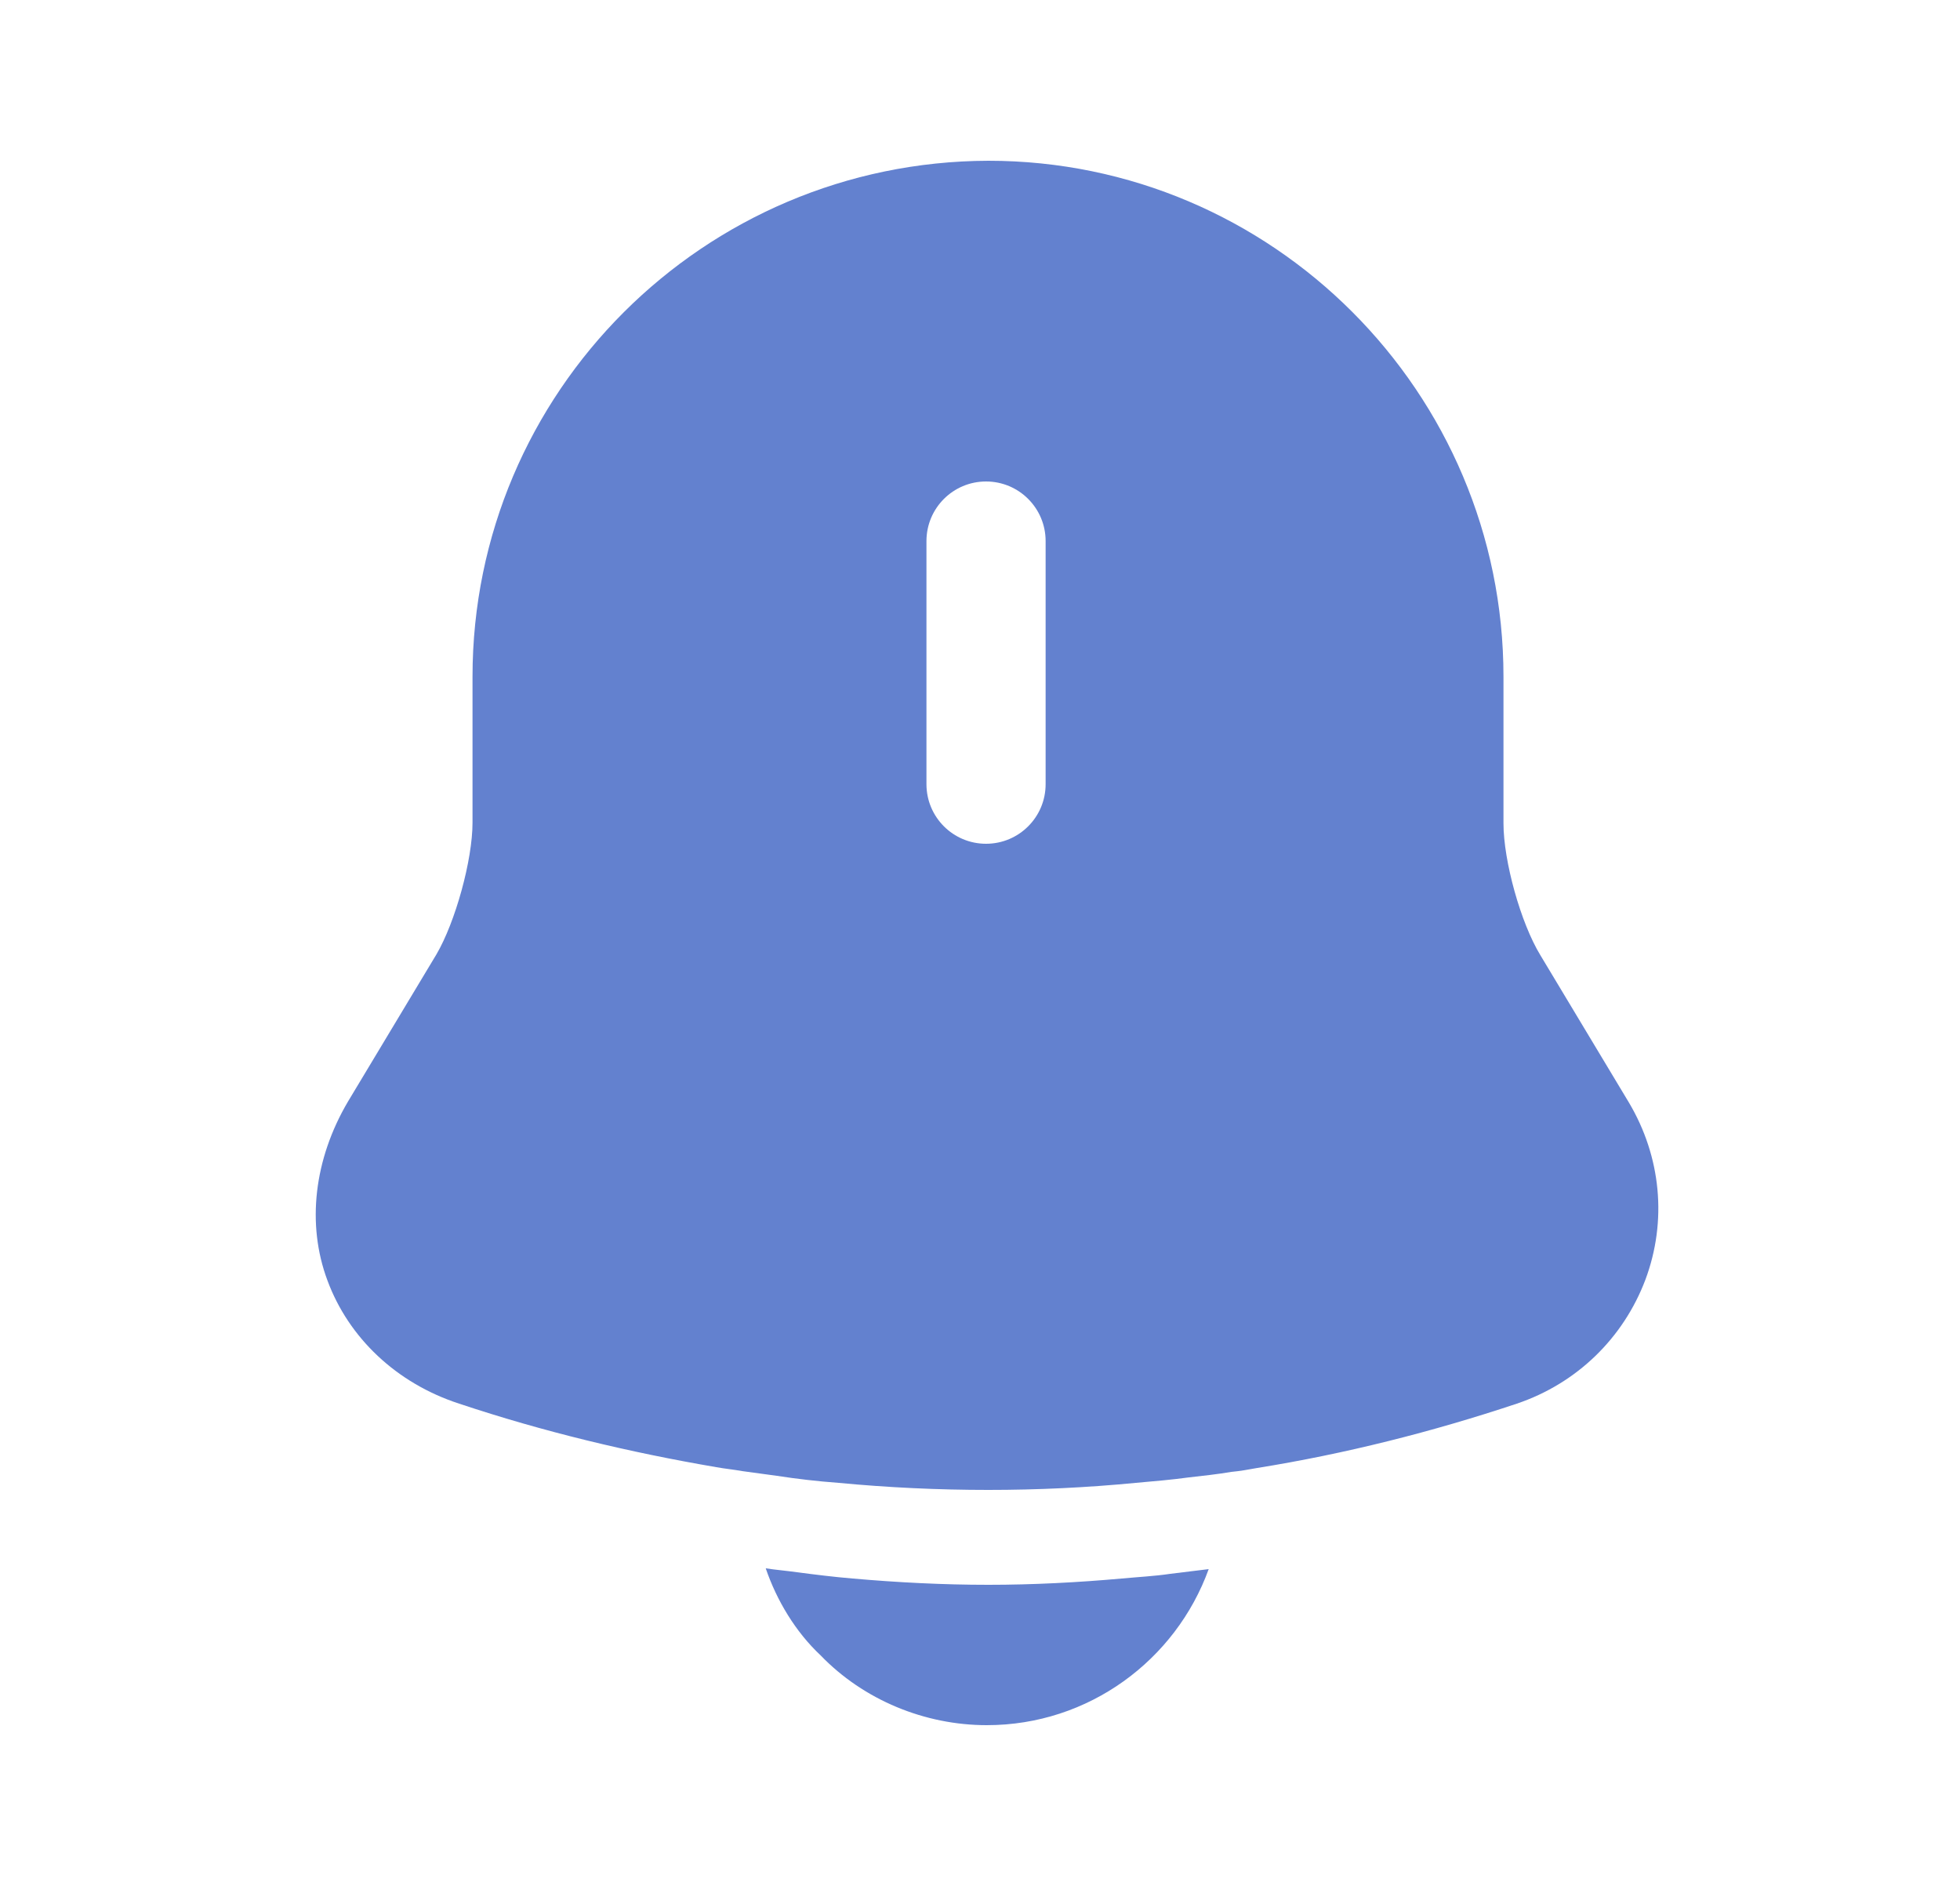 <svg width="25" height="24" viewBox="0 0 25 24" fill="none" xmlns="http://www.w3.org/2000/svg">
<path d="M20.777 14.06L19.647 12.18C19.397 11.77 19.177 10.98 19.177 10.5V8.63C19.177 5 16.227 2.05 12.607 2.05C8.977 2.06 6.027 5 6.027 8.63V10.49C6.027 10.97 5.807 11.76 5.567 12.17L4.437 14.05C4.007 14.78 3.907 15.61 4.177 16.33C4.447 17.06 5.057 17.64 5.857 17.9C6.937 18.26 8.027 18.52 9.137 18.71C9.247 18.73 9.357 18.74 9.467 18.76C9.607 18.78 9.757 18.8 9.907 18.82C10.167 18.86 10.427 18.89 10.697 18.91C11.327 18.97 11.967 19 12.607 19C13.237 19 13.867 18.97 14.487 18.91C14.717 18.89 14.947 18.87 15.167 18.84C15.347 18.82 15.527 18.8 15.707 18.77C15.817 18.76 15.927 18.74 16.037 18.72C17.157 18.54 18.267 18.26 19.347 17.9C20.117 17.64 20.707 17.06 20.987 16.32C21.267 15.57 21.187 14.75 20.777 14.06ZM13.337 10C13.337 10.42 12.997 10.76 12.577 10.76C12.157 10.76 11.817 10.42 11.817 10V6.9C11.817 6.48 12.157 6.14 12.577 6.14C12.997 6.14 13.337 6.48 13.337 6.9V10Z" fill="#6381CF"/>
<path d="M15.417 20.01C14.997 21.17 13.887 22 12.587 22C11.797 22 11.017 21.68 10.467 21.11C10.147 20.81 9.907 20.41 9.767 20C9.897 20.02 10.027 20.03 10.167 20.05C10.397 20.08 10.637 20.11 10.877 20.13C11.447 20.18 12.027 20.21 12.607 20.21C13.177 20.21 13.747 20.18 14.307 20.13C14.517 20.11 14.727 20.1 14.927 20.07C15.087 20.05 15.247 20.03 15.417 20.01Z" fill="#6381CF"/>
</svg>
